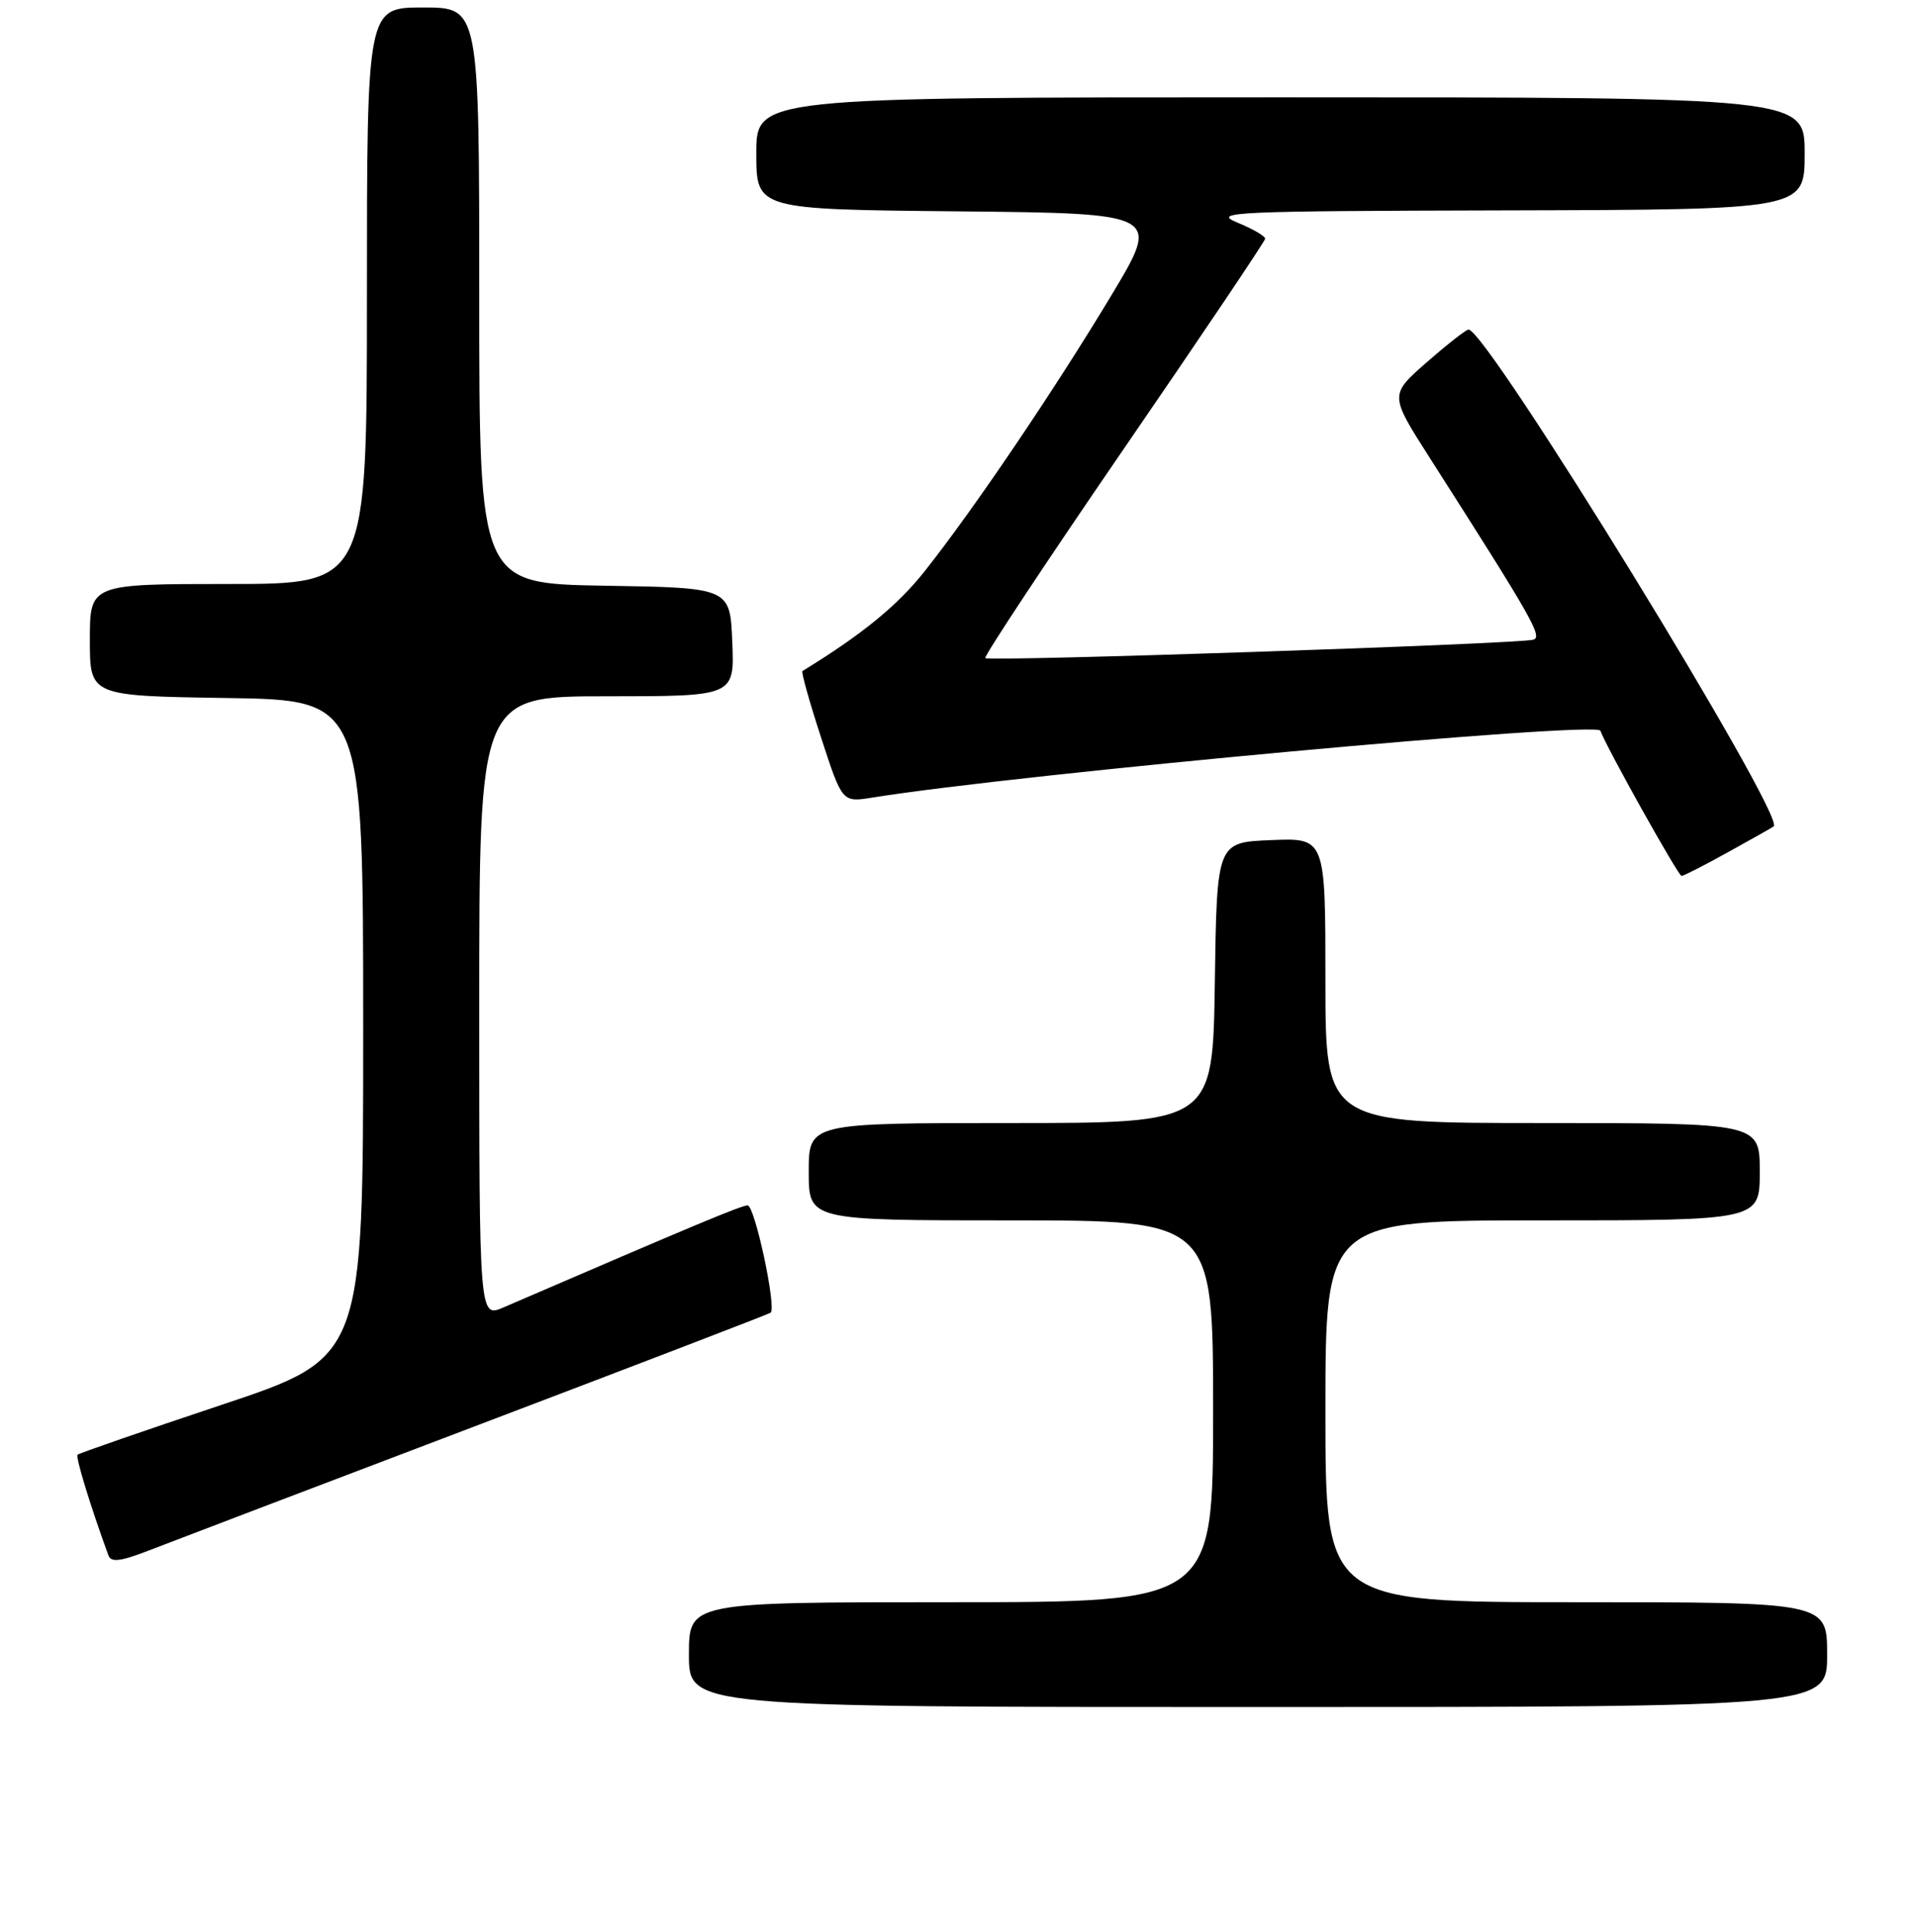 <?xml version="1.0" encoding="UTF-8" standalone="no"?>
<!DOCTYPE svg PUBLIC "-//W3C//DTD SVG 1.1//EN" "http://www.w3.org/Graphics/SVG/1.1/DTD/svg11.dtd" >
<svg xmlns="http://www.w3.org/2000/svg" xmlns:xlink="http://www.w3.org/1999/xlink" version="1.1" viewBox="0 0 256 258">
 <g >
 <path fill="currentColor"
d=" M 244.00 221.00 C 244.00 214.00 244.00 214.00 210.50 214.00 C 177.00 214.00 177.00 214.00 177.00 188.50 C 177.00 163.00 177.00 163.00 206.00 163.00 C 235.00 163.00 235.00 163.00 235.00 156.50 C 235.00 150.00 235.00 150.00 206.00 150.00 C 177.00 150.00 177.00 150.00 177.00 130.96 C 177.00 111.91 177.00 111.91 169.75 112.21 C 162.50 112.50 162.50 112.50 162.23 131.25 C 161.96 150.00 161.96 150.00 134.98 150.00 C 108.00 150.00 108.00 150.00 108.00 156.50 C 108.00 163.00 108.00 163.00 135.00 163.00 C 162.00 163.00 162.00 163.00 162.00 188.50 C 162.00 214.00 162.00 214.00 127.00 214.00 C 92.00 214.00 92.00 214.00 92.00 221.00 C 92.00 228.00 92.00 228.00 168.00 228.00 C 244.00 228.00 244.00 228.00 244.00 221.00 Z  M 63.50 190.47 C 84.95 182.32 102.69 175.51 102.91 175.33 C 103.73 174.70 100.79 161.00 99.84 161.00 C 99.01 161.00 93.05 163.49 67.25 174.62 C 64.00 176.03 64.00 176.03 64.00 134.51 C 64.00 93.00 64.00 93.00 81.04 93.00 C 98.09 93.00 98.09 93.00 97.79 85.75 C 97.50 78.50 97.50 78.50 80.75 78.23 C 64.00 77.95 64.00 77.95 64.00 39.48 C 64.00 1.00 64.00 1.00 56.50 1.00 C 49.00 1.00 49.00 1.00 49.00 39.50 C 49.00 78.00 49.00 78.00 30.50 78.00 C 12.00 78.00 12.00 78.00 12.00 85.48 C 12.00 92.95 12.00 92.95 30.25 93.23 C 48.50 93.50 48.50 93.50 48.50 137.41 C 48.50 181.33 48.50 181.33 29.62 187.63 C 19.23 191.10 10.56 194.10 10.36 194.30 C 10.06 194.60 12.10 201.25 14.48 207.75 C 14.83 208.70 16.07 208.56 19.72 207.15 C 22.35 206.13 42.05 198.62 63.50 190.47 Z  M 230.77 113.82 C 233.92 112.08 236.66 110.53 236.86 110.38 C 238.55 109.13 198.51 43.94 196.11 44.02 C 195.77 44.03 193.26 46.00 190.53 48.39 C 185.56 52.74 185.56 52.74 190.91 61.12 C 204.64 82.62 206.03 85.05 204.77 85.44 C 202.97 86.01 132.05 88.39 131.58 87.90 C 131.36 87.68 139.67 75.12 150.04 60.00 C 160.42 44.88 168.93 32.22 168.95 31.89 C 168.98 31.55 167.31 30.58 165.25 29.73 C 161.78 28.31 164.46 28.19 201.25 28.10 C 241.00 28.00 241.00 28.00 241.00 20.50 C 241.00 13.00 241.00 13.00 171.00 13.00 C 101.00 13.00 101.00 13.00 101.00 20.48 C 101.00 27.97 101.00 27.97 128.00 28.23 C 154.99 28.50 154.99 28.50 148.45 39.39 C 140.88 51.99 130.06 67.99 123.52 76.25 C 119.86 80.88 115.15 84.73 107.16 89.63 C 106.98 89.75 108.09 93.74 109.65 98.51 C 112.47 107.18 112.47 107.18 116.49 106.53 C 136.30 103.35 213.25 96.28 213.72 97.60 C 214.45 99.69 224.12 117.00 224.56 117.00 C 224.82 117.00 227.61 115.57 230.77 113.82 Z "/>
</g>
</svg>
